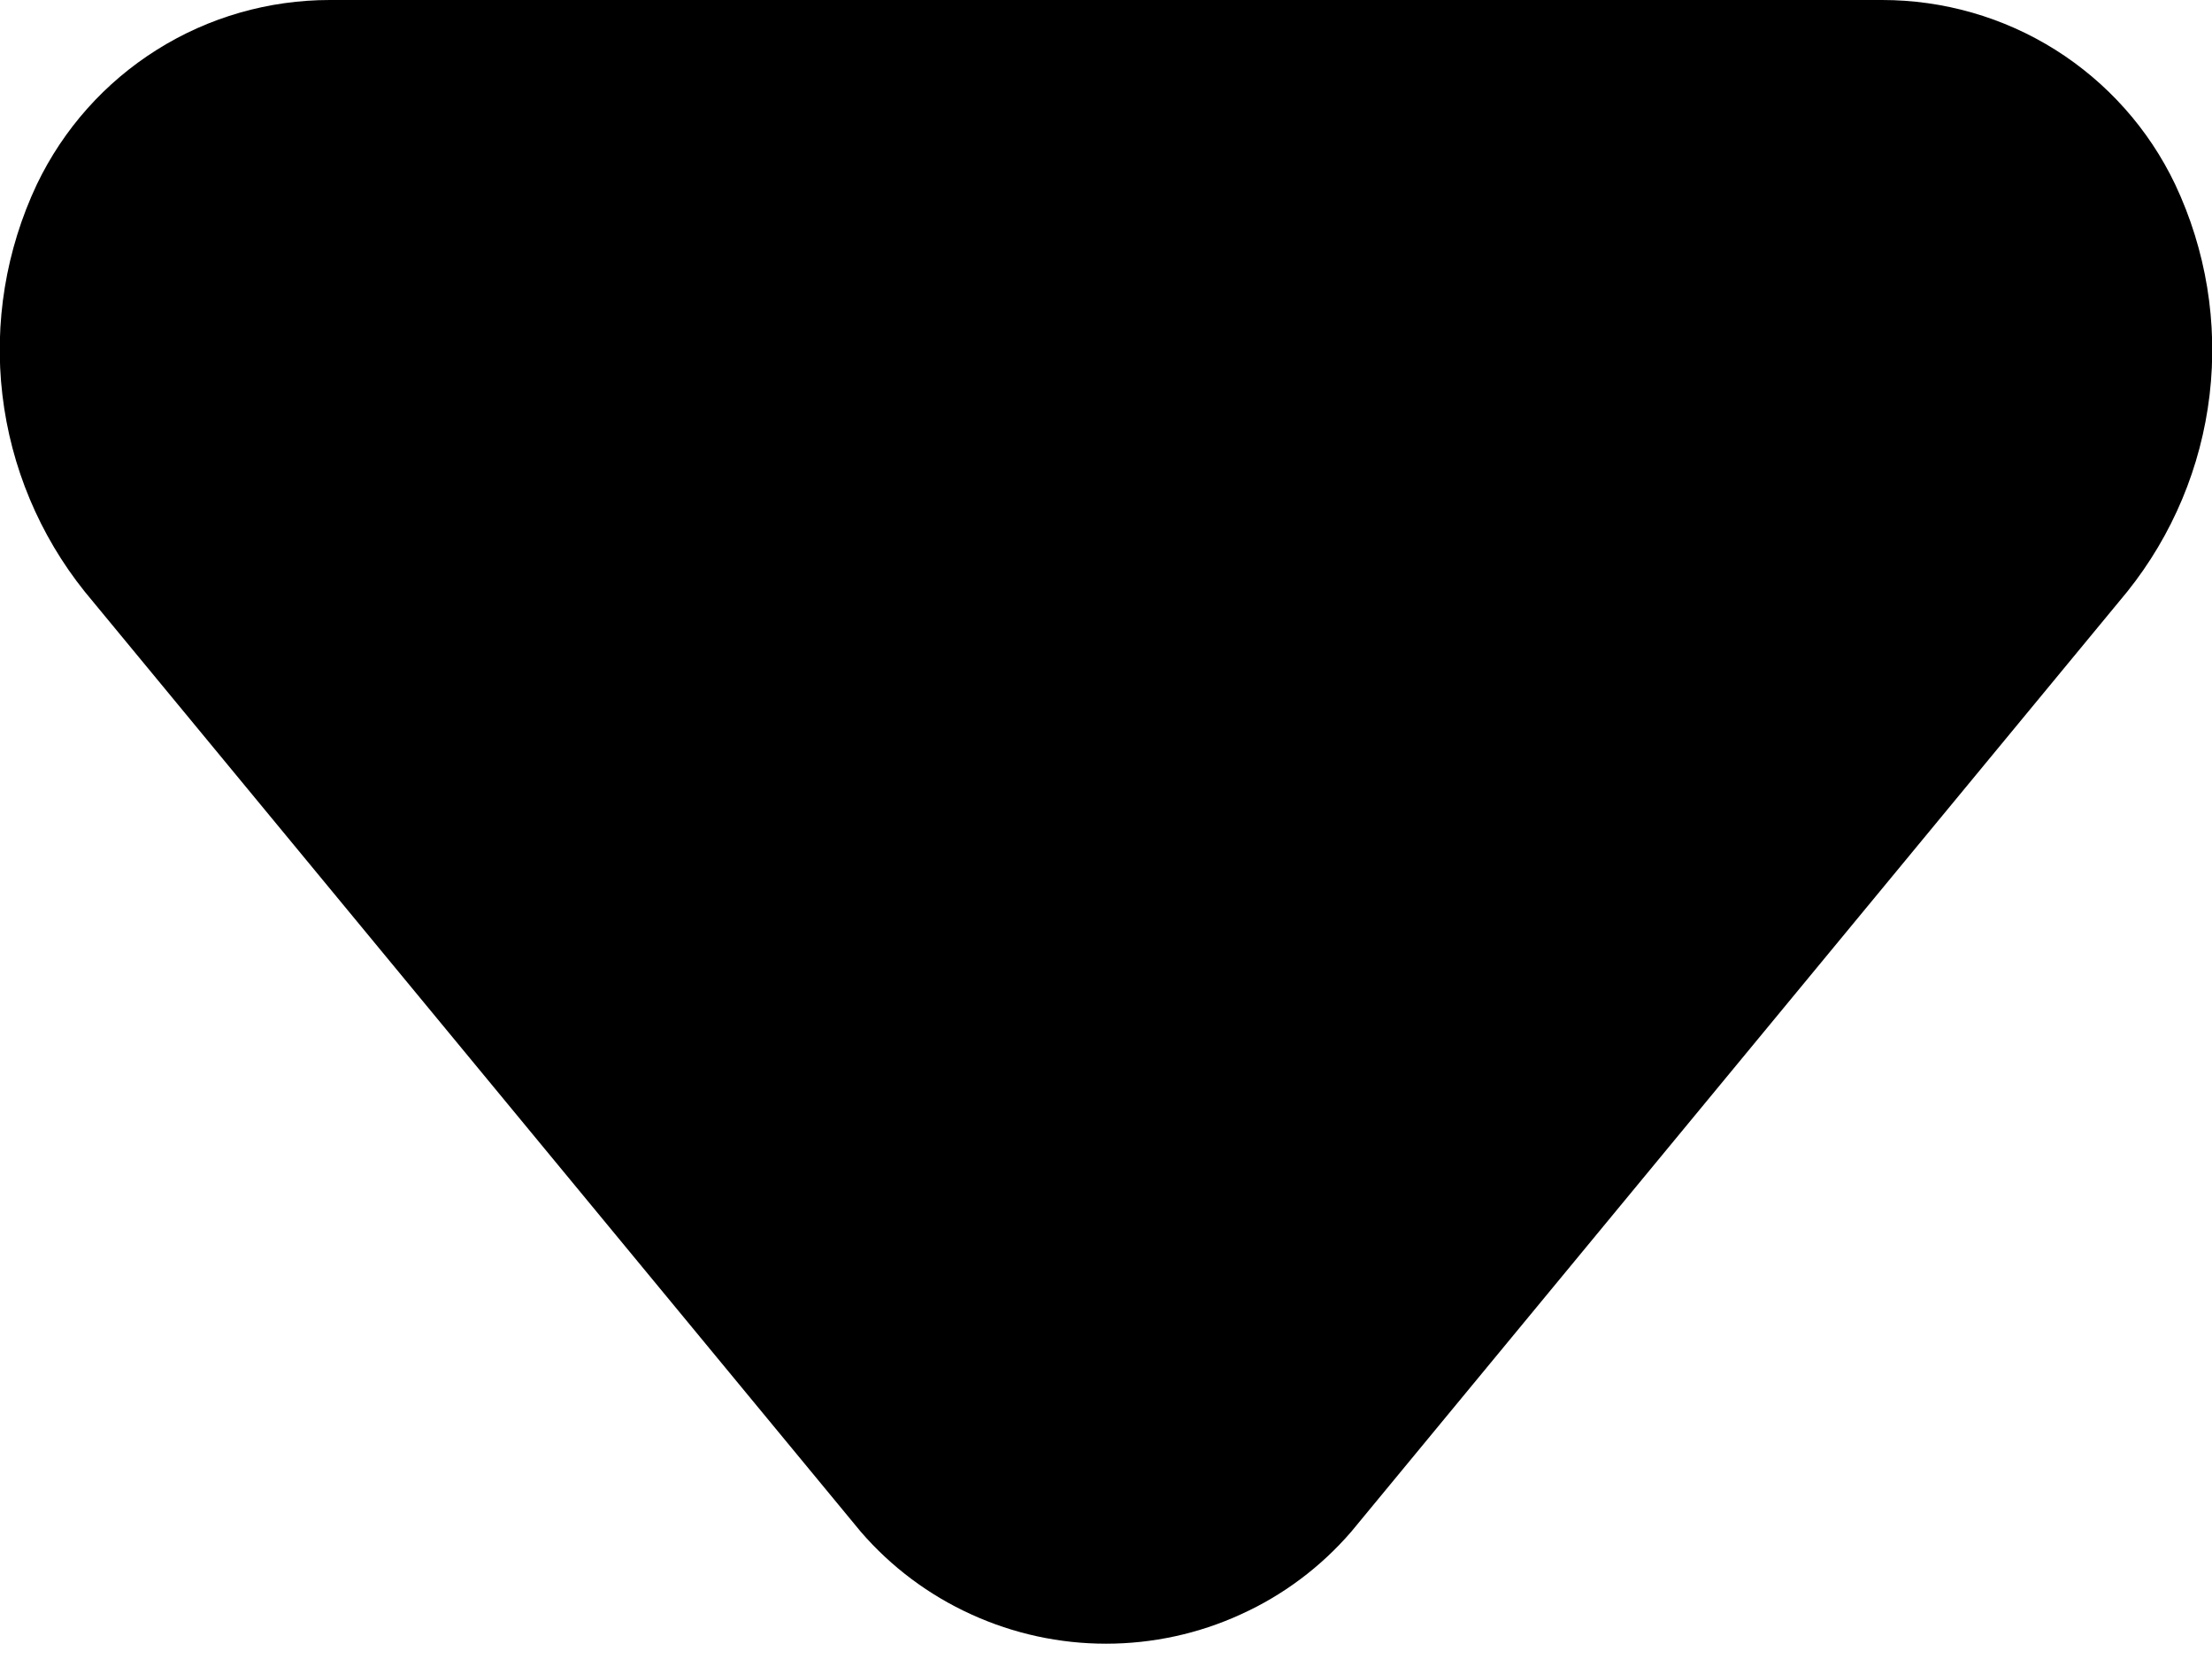 <svg width="12" height="9" viewBox="0 0 12 9" fill="none" xmlns="http://www.w3.org/2000/svg">
<path d="M10.21 -9.53674e-06H1.79C1.458 -0 1.132 0.093 0.851 0.27C0.569 0.447 0.344 0.7 0.2 1C0.032 1.356 -0.033 1.752 0.013 2.142C0.059 2.533 0.214 2.903 0.46 3.21L4.67 8.31C4.835 8.501 5.04 8.654 5.269 8.758C5.499 8.863 5.748 8.917 6 8.917C6.252 8.917 6.502 8.863 6.731 8.758C6.961 8.654 7.165 8.501 7.33 8.31L11.54 3.21C11.786 2.903 11.941 2.533 11.987 2.142C12.033 1.752 11.968 1.356 11.8 1C11.657 0.7 11.431 0.447 11.15 0.27C10.868 0.093 10.543 -0 10.21 -9.53674e-06Z" fill="black"/>
</svg>
